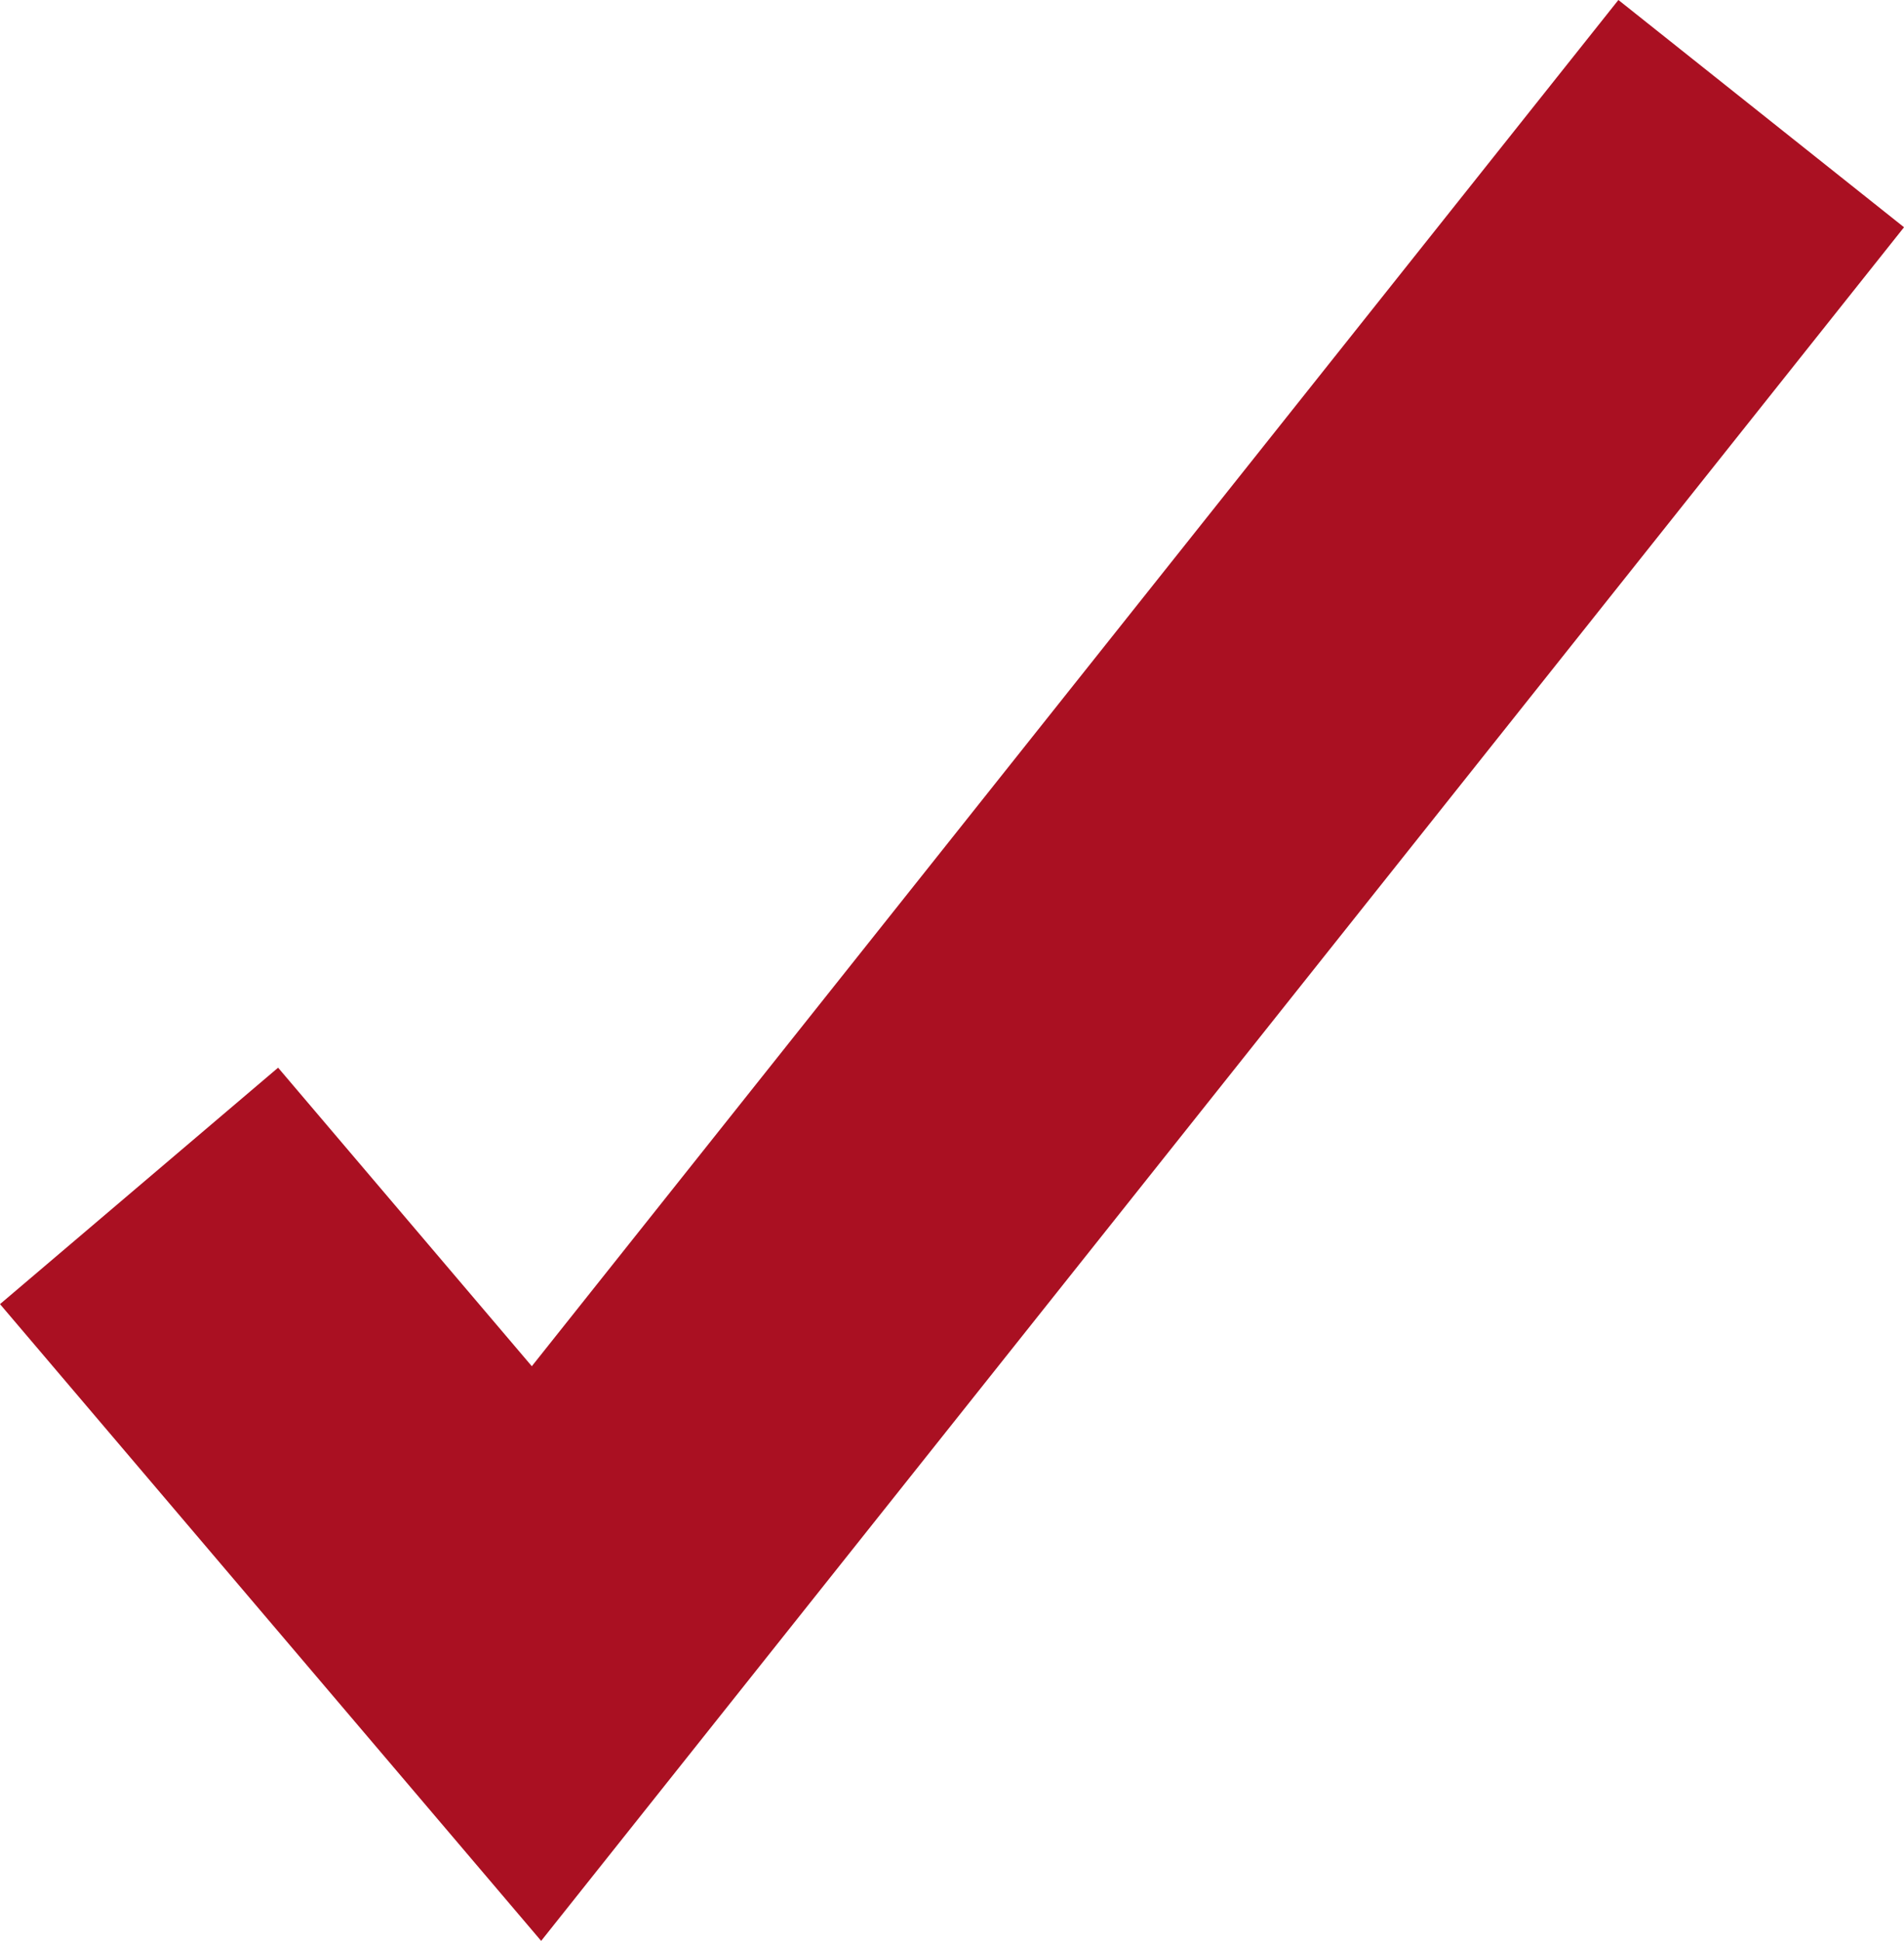 <svg xmlns="http://www.w3.org/2000/svg" viewBox="-258.429 4256.394 46.95 47.849"><defs><style>.a{fill:none;stroke:#aa1022;stroke-width:9px;}</style></defs><path class="a" d="M134-385.739l9.8,11.529L174-412.174" transform="translate(-389 4671.369)"/></svg>